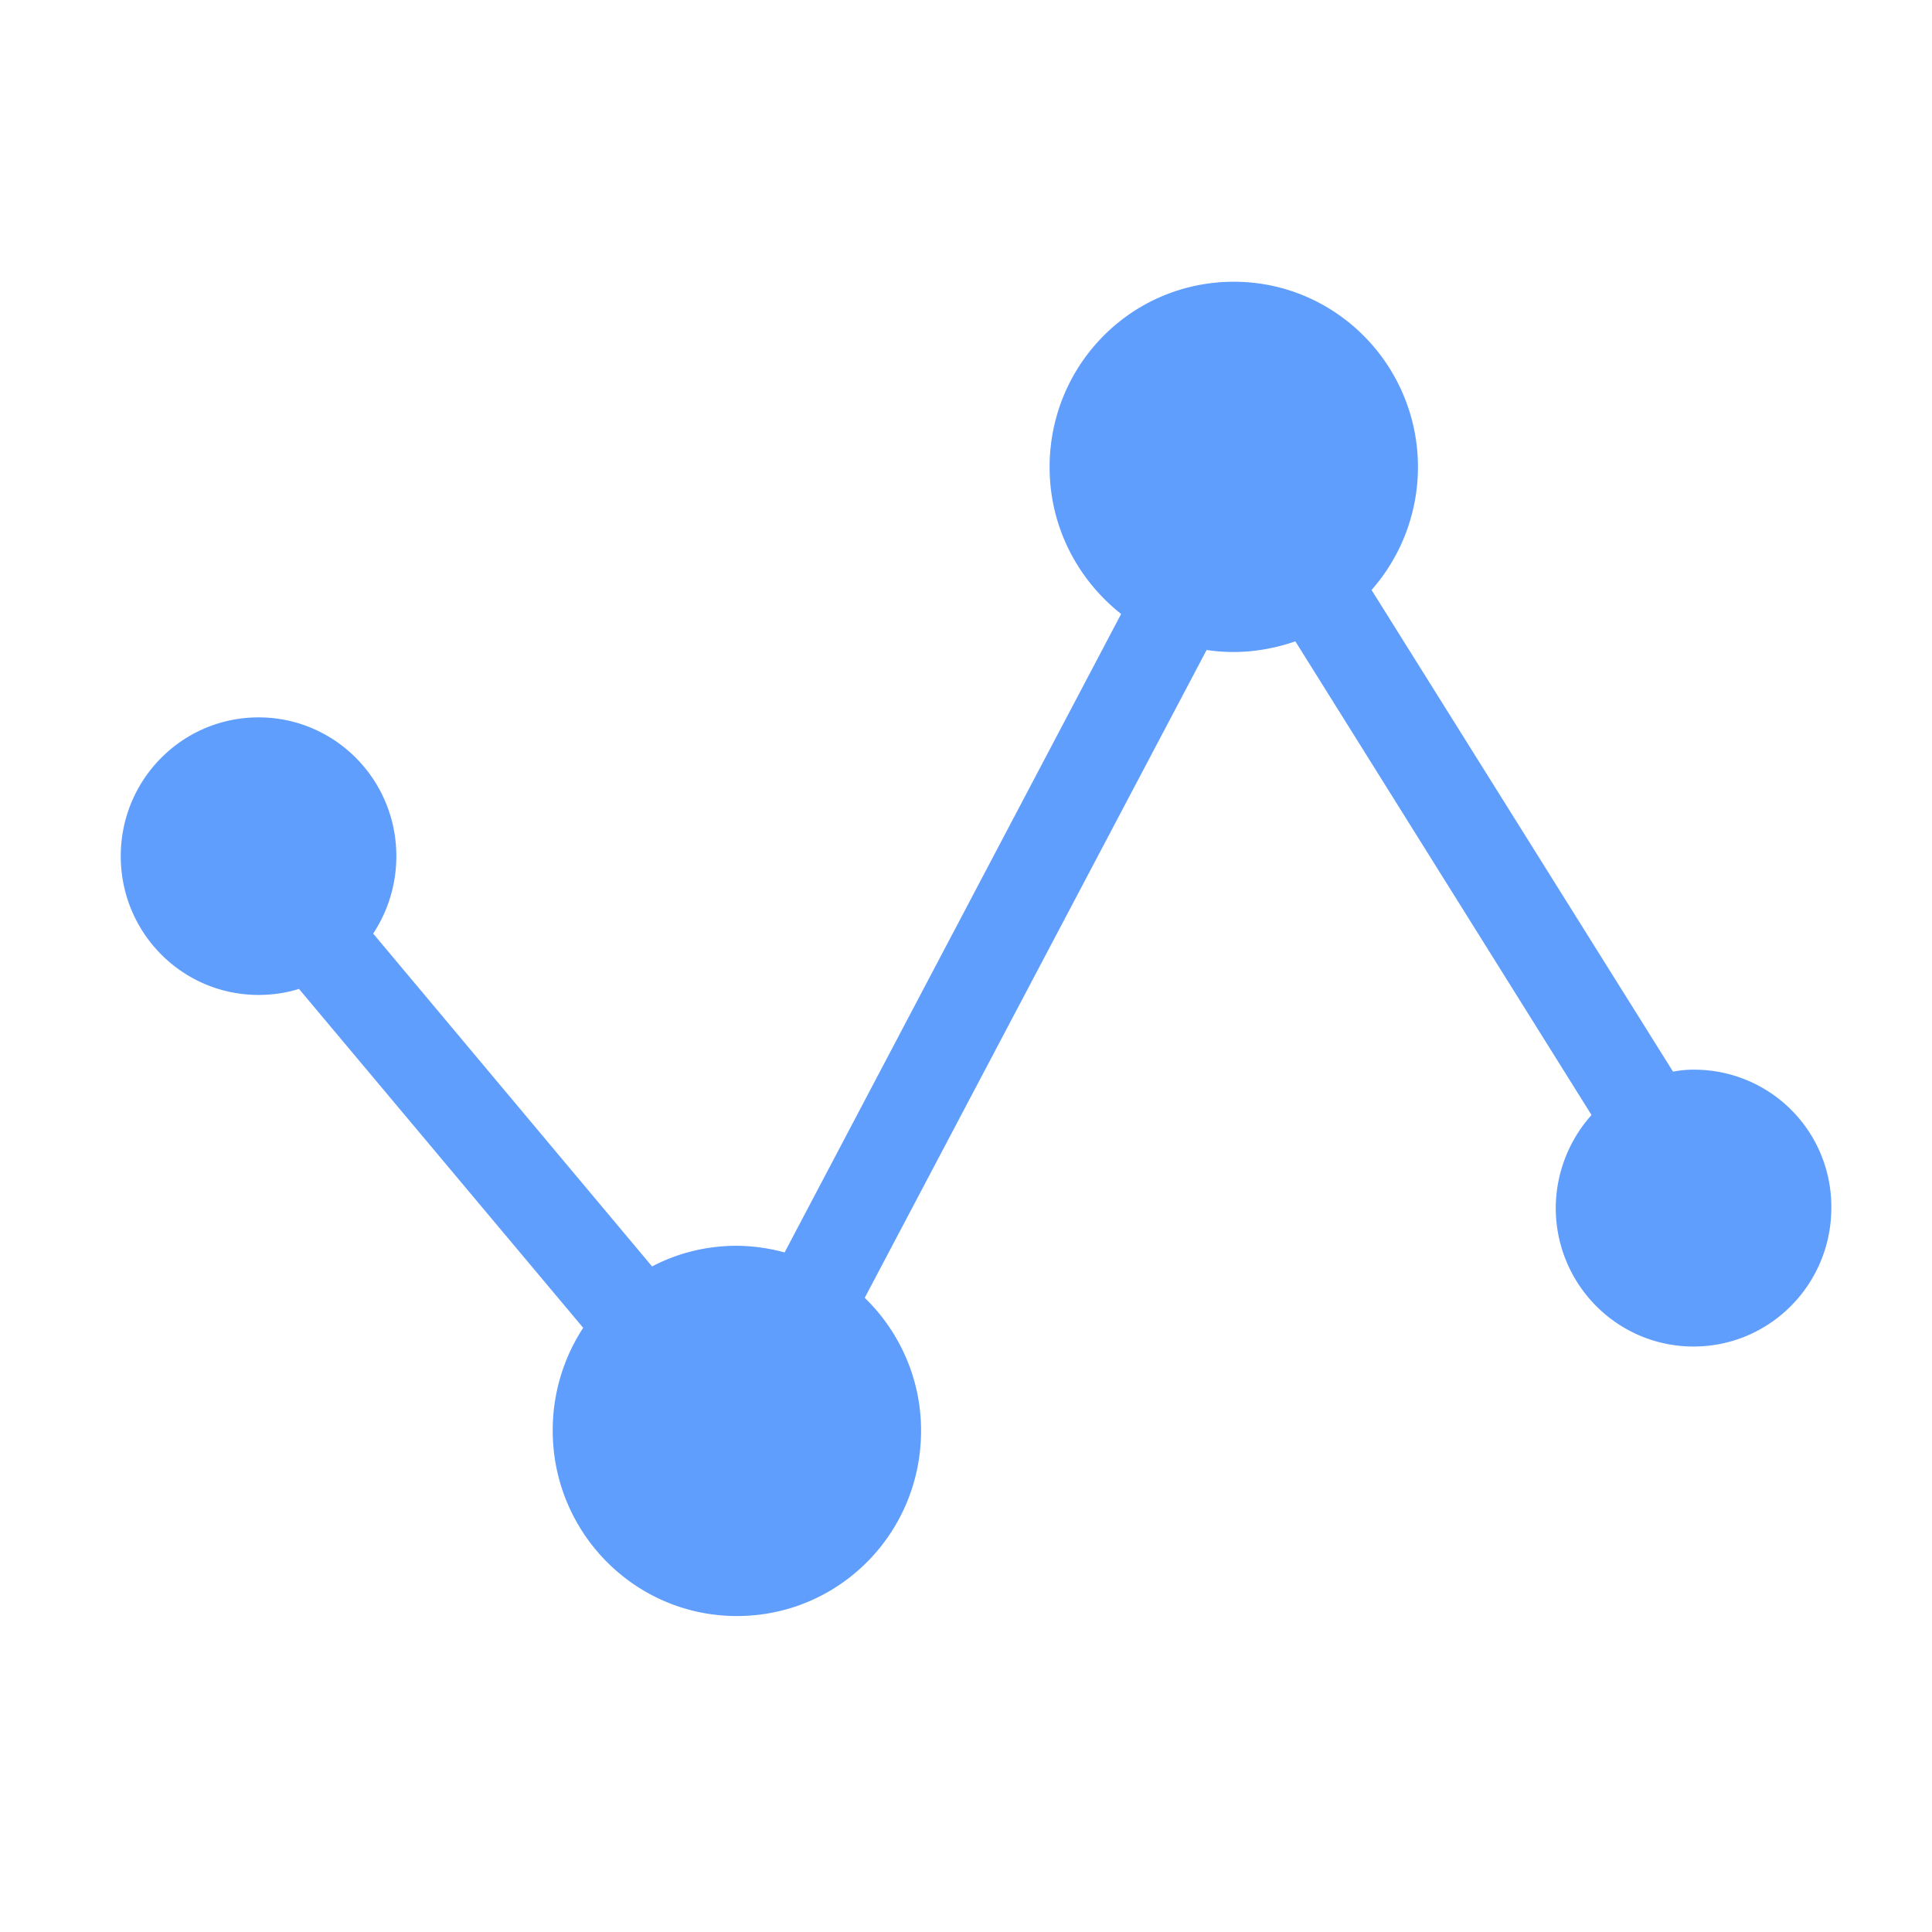<svg
  t="1675320296031"
  class="icon"
  viewBox="0 0 1024 1024"
  version="1.1"
  xmlns="http://www.w3.org/2000/svg"
  p-id="2169"
  id="mx_n_1675320296033"
  width="200"
  height="200"
><path
    d="M897.963 566.933c-3.84 0-7.723 0.363-11.221 1.067l-159.787-255.296a98.688 98.688 0 0 0 24.597-65.067C751.552 193.536 707.989 149.333 653.931 149.333c-54.08 0-97.621 43.84-97.621 98.304 0 31.829 15.104 59.755 37.909 77.781l-178.368 338.411a99.2 99.2 0 0 0-25.28-3.541c-16.149 0-31.616 3.883-44.949 10.965l-147.84-176.448c7.723-11.669 12.288-25.813 12.288-41.024 0-40.661-32.64-73.557-73.024-73.557S64 413.12 64 453.781s32.64 73.557 73.045 73.557c7.36 0 14.741-1.067 21.419-3.2l150.635 179.627a99.2 99.2 0 0 0-16.149 54.464c0 54.101 43.52 98.304 97.621 98.304 54.08 0 97.621-43.84 97.621-98.304 0-27.584-11.605-52.693-29.867-70.357l181.205-343.36c4.907 0.725 9.472 1.067 14.4 1.067 11.221 0 22.464-2.133 32.64-5.653l156.971 251.051a74.389 74.389 0 0 0-18.965 49.152c0 40.661 32.64 73.557 73.045 73.557 40.384 0 73.024-32.896 73.024-73.557a72.64 72.64 0 0 0-72.683-73.173"
    fill="#609EFD"
    p-id="2170"
  /></svg>
